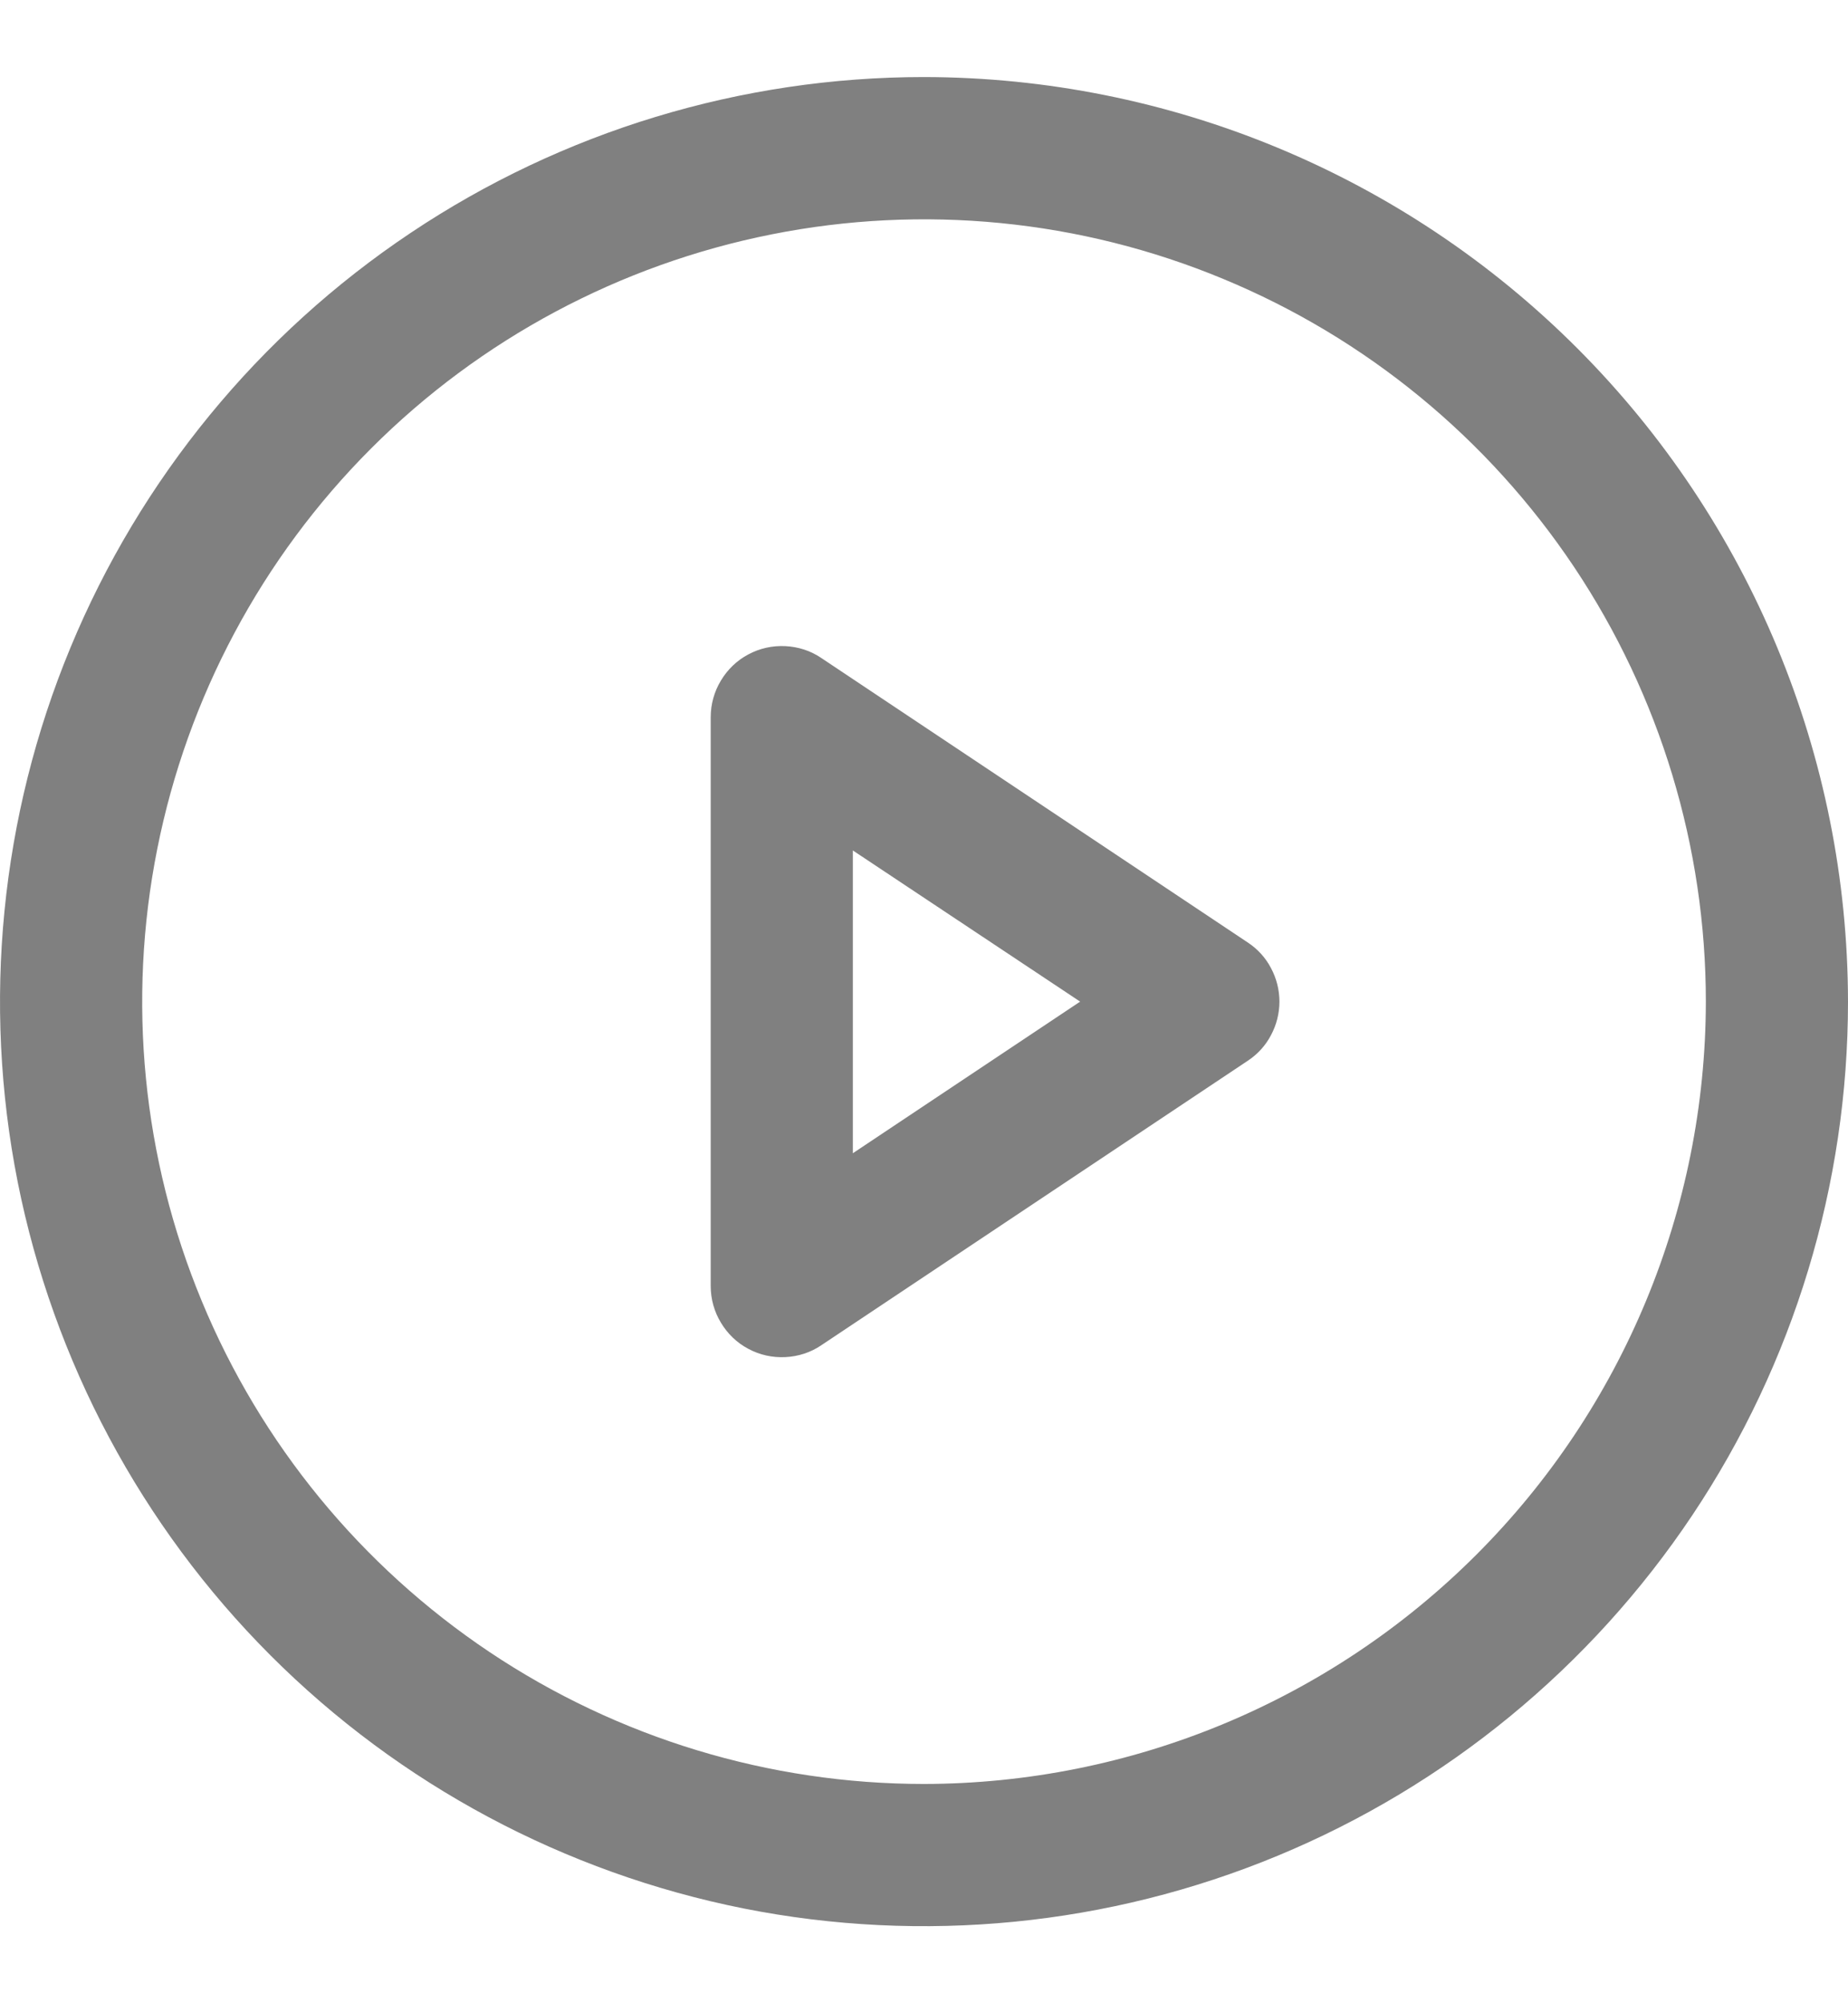 <svg width="12" height="13" viewBox="0 0 12 13" fill="none" xmlns="http://www.w3.org/2000/svg">
<path d="M6 0.5C4.813 0.5 3.653 0.852 2.667 1.511C1.68 2.17 0.911 3.108 0.457 4.204C0.003 5.3 -0.116 6.507 0.115 7.671C0.347 8.834 0.918 9.904 1.757 10.743C2.596 11.582 3.666 12.153 4.829 12.385C5.993 12.616 7.2 12.497 8.296 12.043C9.392 11.589 10.329 10.82 10.989 9.833C11.648 8.847 12 7.687 12 6.5C11.998 4.909 11.366 3.384 10.241 2.259C9.116 1.134 7.591 0.502 6 0.5ZM6 11.577C4.996 11.577 4.014 11.279 3.179 10.721C2.345 10.163 1.694 9.371 1.31 8.443C0.925 7.515 0.825 6.494 1.021 5.51C1.217 4.525 1.7 3.62 2.41 2.91C3.12 2.2 4.025 1.717 5.01 1.521C5.994 1.325 7.015 1.425 7.943 1.81C8.871 2.194 9.663 2.845 10.221 3.679C10.779 4.514 11.077 5.496 11.077 6.5C11.075 7.846 10.54 9.136 9.588 10.088C8.636 11.04 7.346 11.575 6 11.577ZM8.102 6.116L5.333 4.27C5.264 4.223 5.183 4.197 5.099 4.193C5.016 4.189 4.933 4.207 4.859 4.247C4.785 4.286 4.724 4.345 4.681 4.417C4.638 4.488 4.615 4.57 4.615 4.654V8.346C4.615 8.43 4.638 8.512 4.681 8.583C4.724 8.655 4.785 8.714 4.859 8.753C4.933 8.793 5.016 8.811 5.099 8.807C5.183 8.803 5.264 8.777 5.333 8.73L8.102 6.884C8.166 6.842 8.218 6.785 8.253 6.718C8.289 6.651 8.308 6.576 8.308 6.5C8.308 6.424 8.289 6.349 8.253 6.282C8.218 6.215 8.166 6.158 8.102 6.116ZM5.538 7.484V5.519L7.014 6.5L5.538 7.484Z" fill="#808080"/>
</svg>
